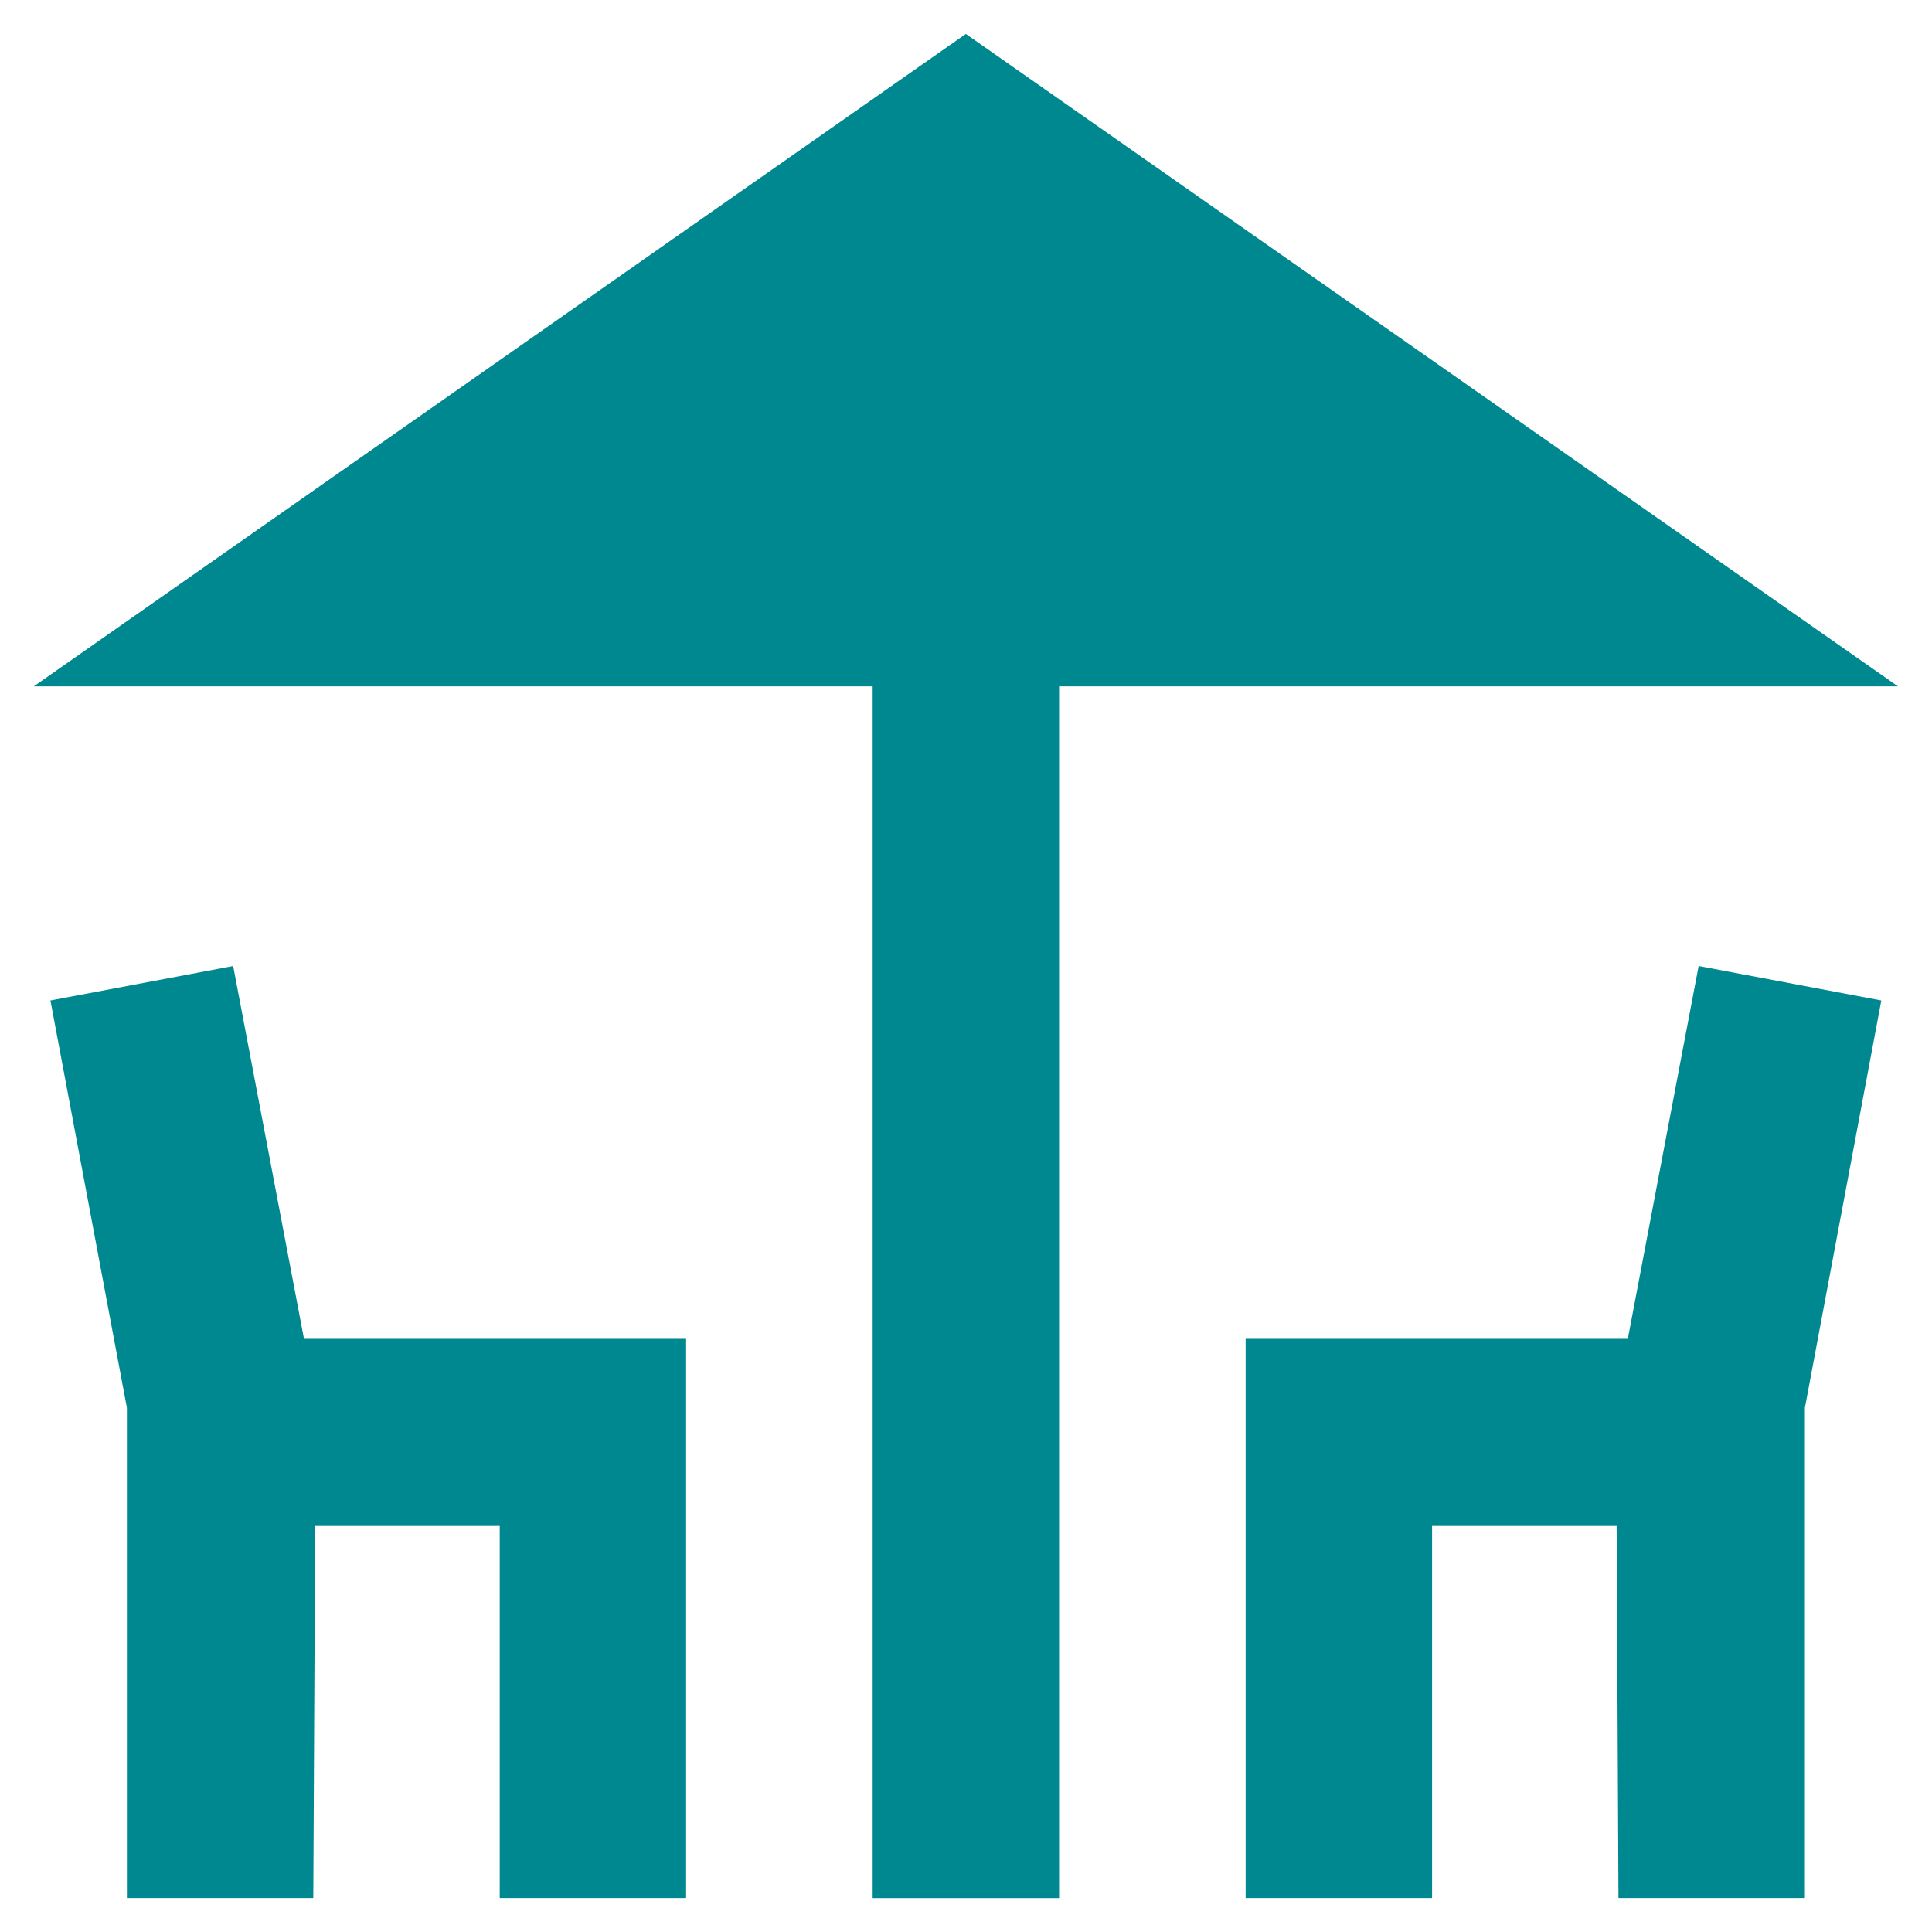 <svg width="38" height="38" viewBox="0 0 38 38" fill="none" xmlns="http://www.w3.org/2000/svg">
    <path d="M37.331 13.5L18.997 0.667L0.664 13.5H17.164V37.334H20.831V13.5H37.331Z" fill="#008891"/>
    <path d="M4.586 19L0.992 19.678L2.496 27.69V37.333H6.162L6.199 30H9.829V37.333H13.495V26.333H5.979L4.586 19Z" fill="#008891"/>
    <path d="M32.017 26.333H24.5V37.333H28.167V30H31.797L31.833 37.333H35.5V27.69L37.003 19.678L33.41 19L32.017 26.333Z" fill="#008891"/>
    </svg>
    